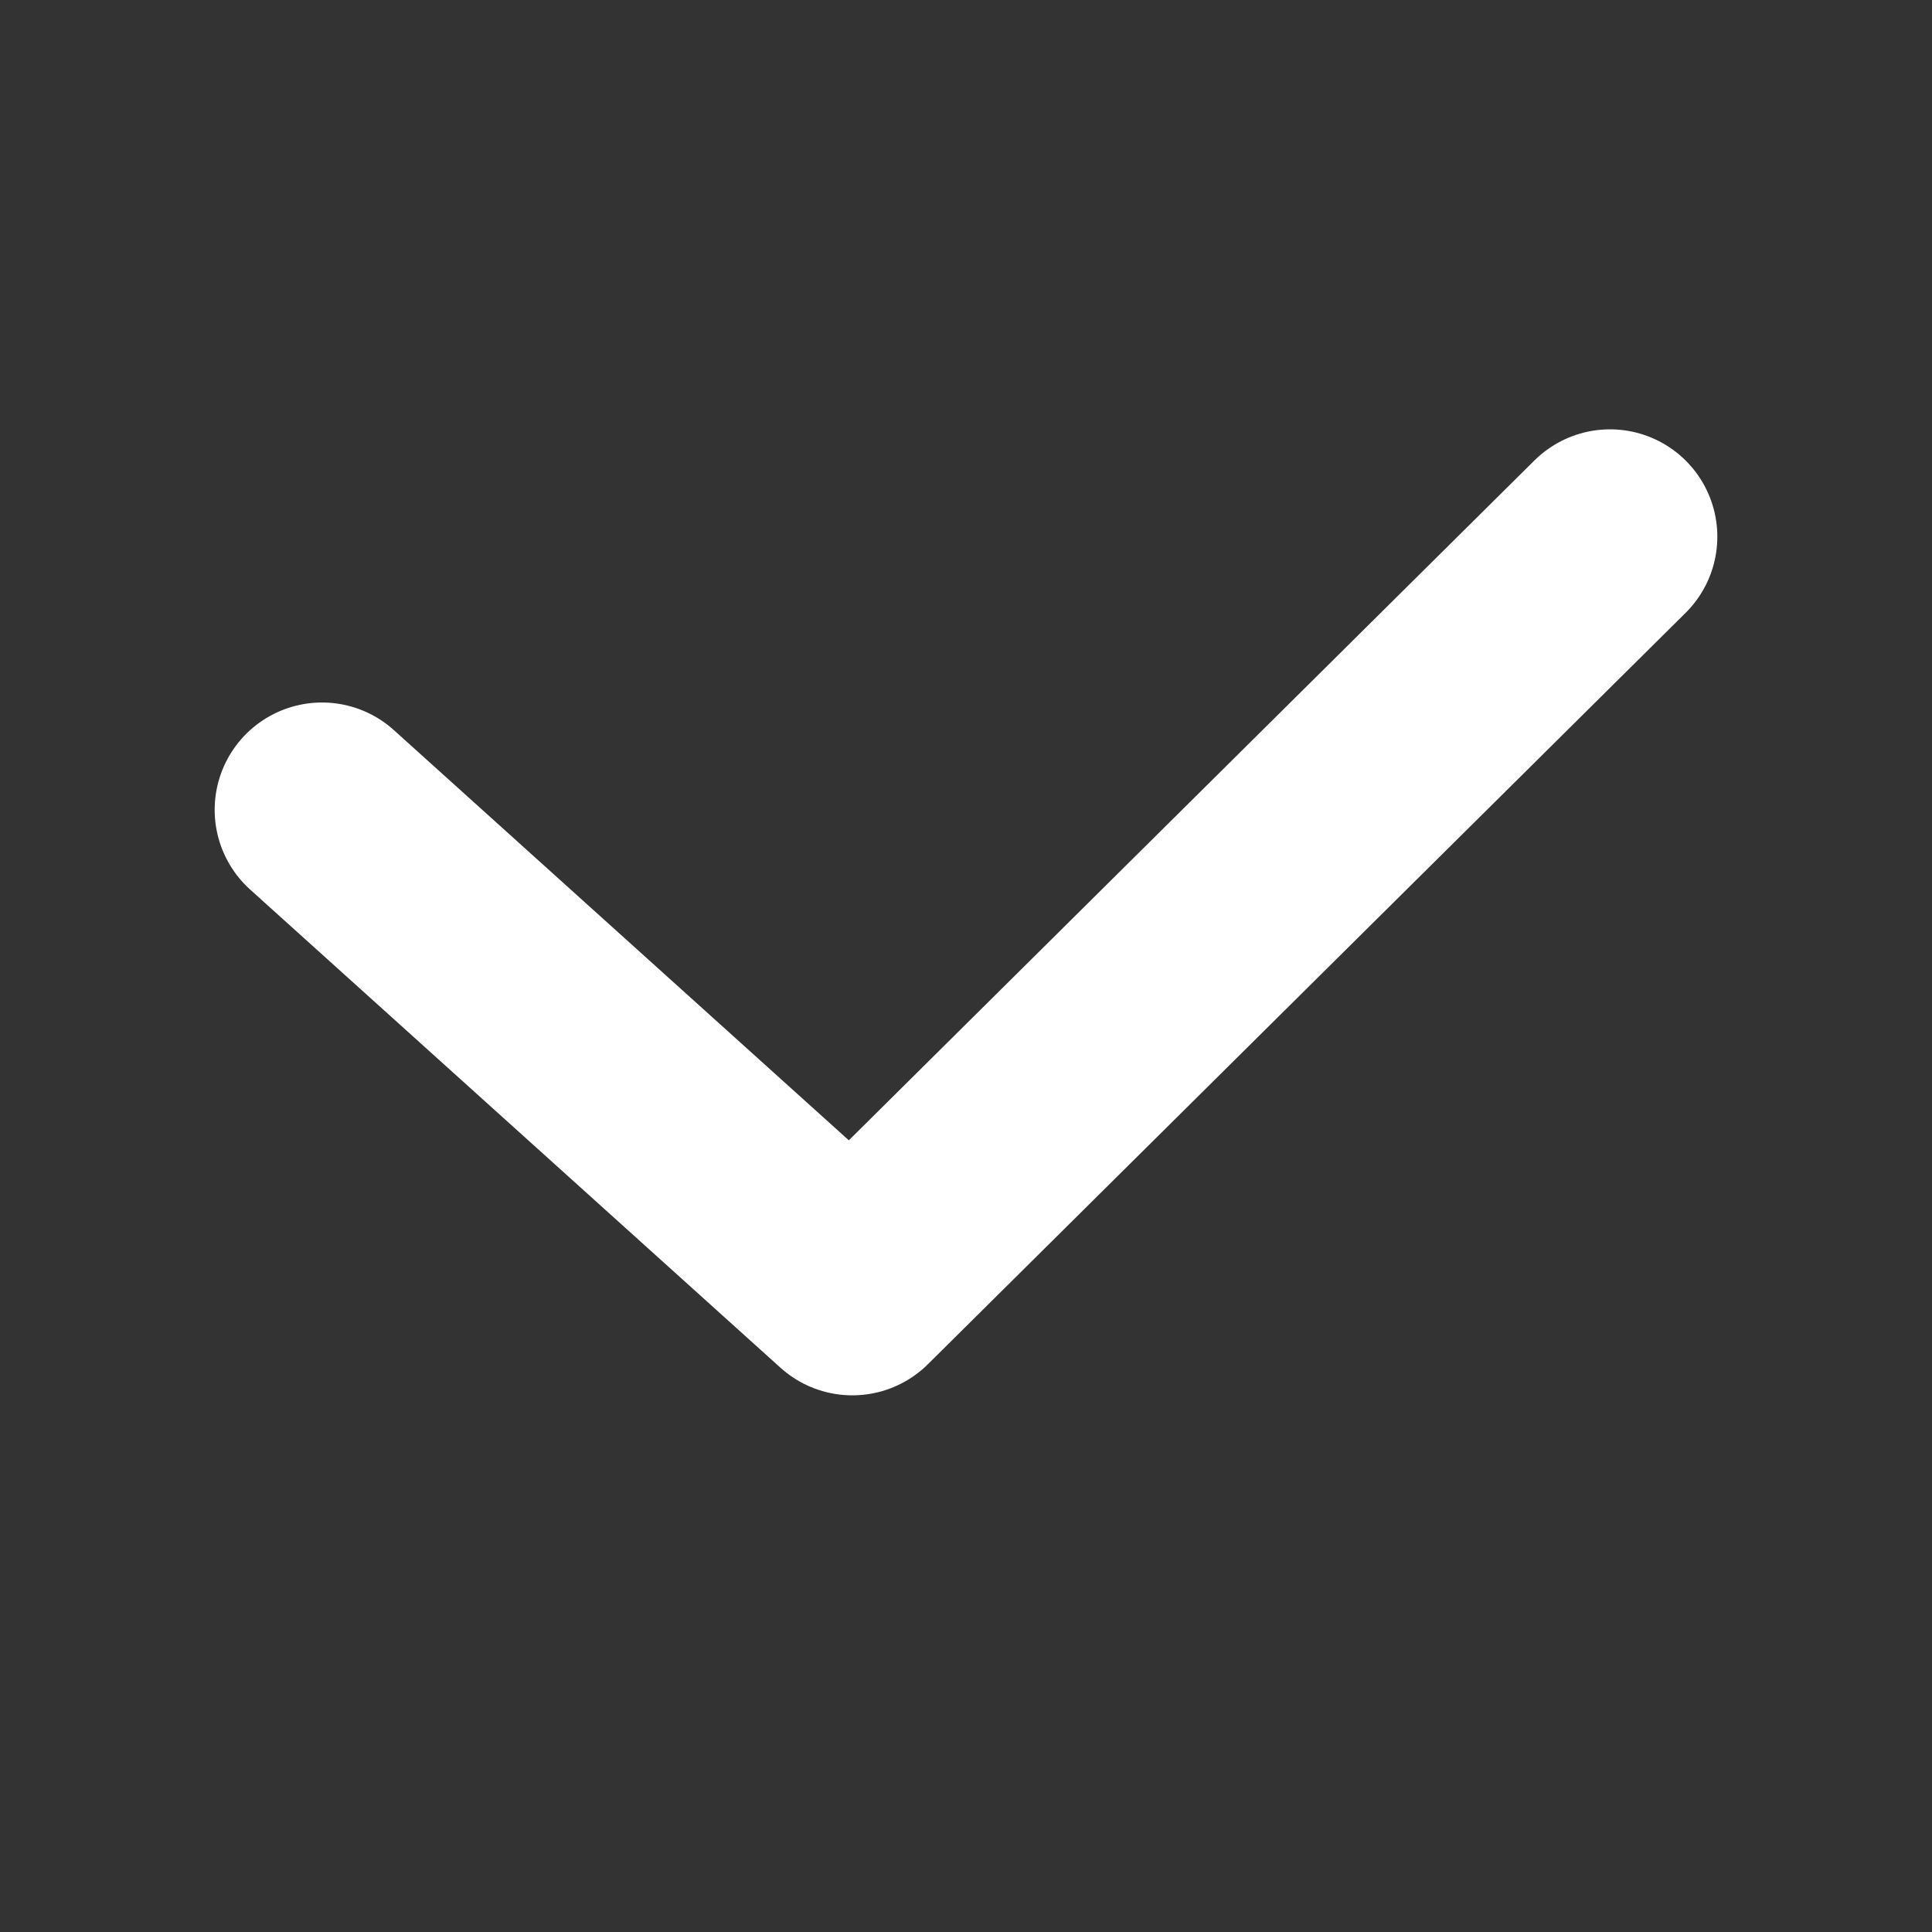 <svg width="18" height="18" viewBox="0 0 18 18" fill="none" xmlns="http://www.w3.org/2000/svg">
<rect x="0" y="0" width="18" height="18" fill="#333333" stroke="none"/>
<path d="M3 7.545L7.941 12L15 5" stroke="white" stroke-width="2" stroke-linecap="round" stroke-linejoin="round"/>
</svg>
